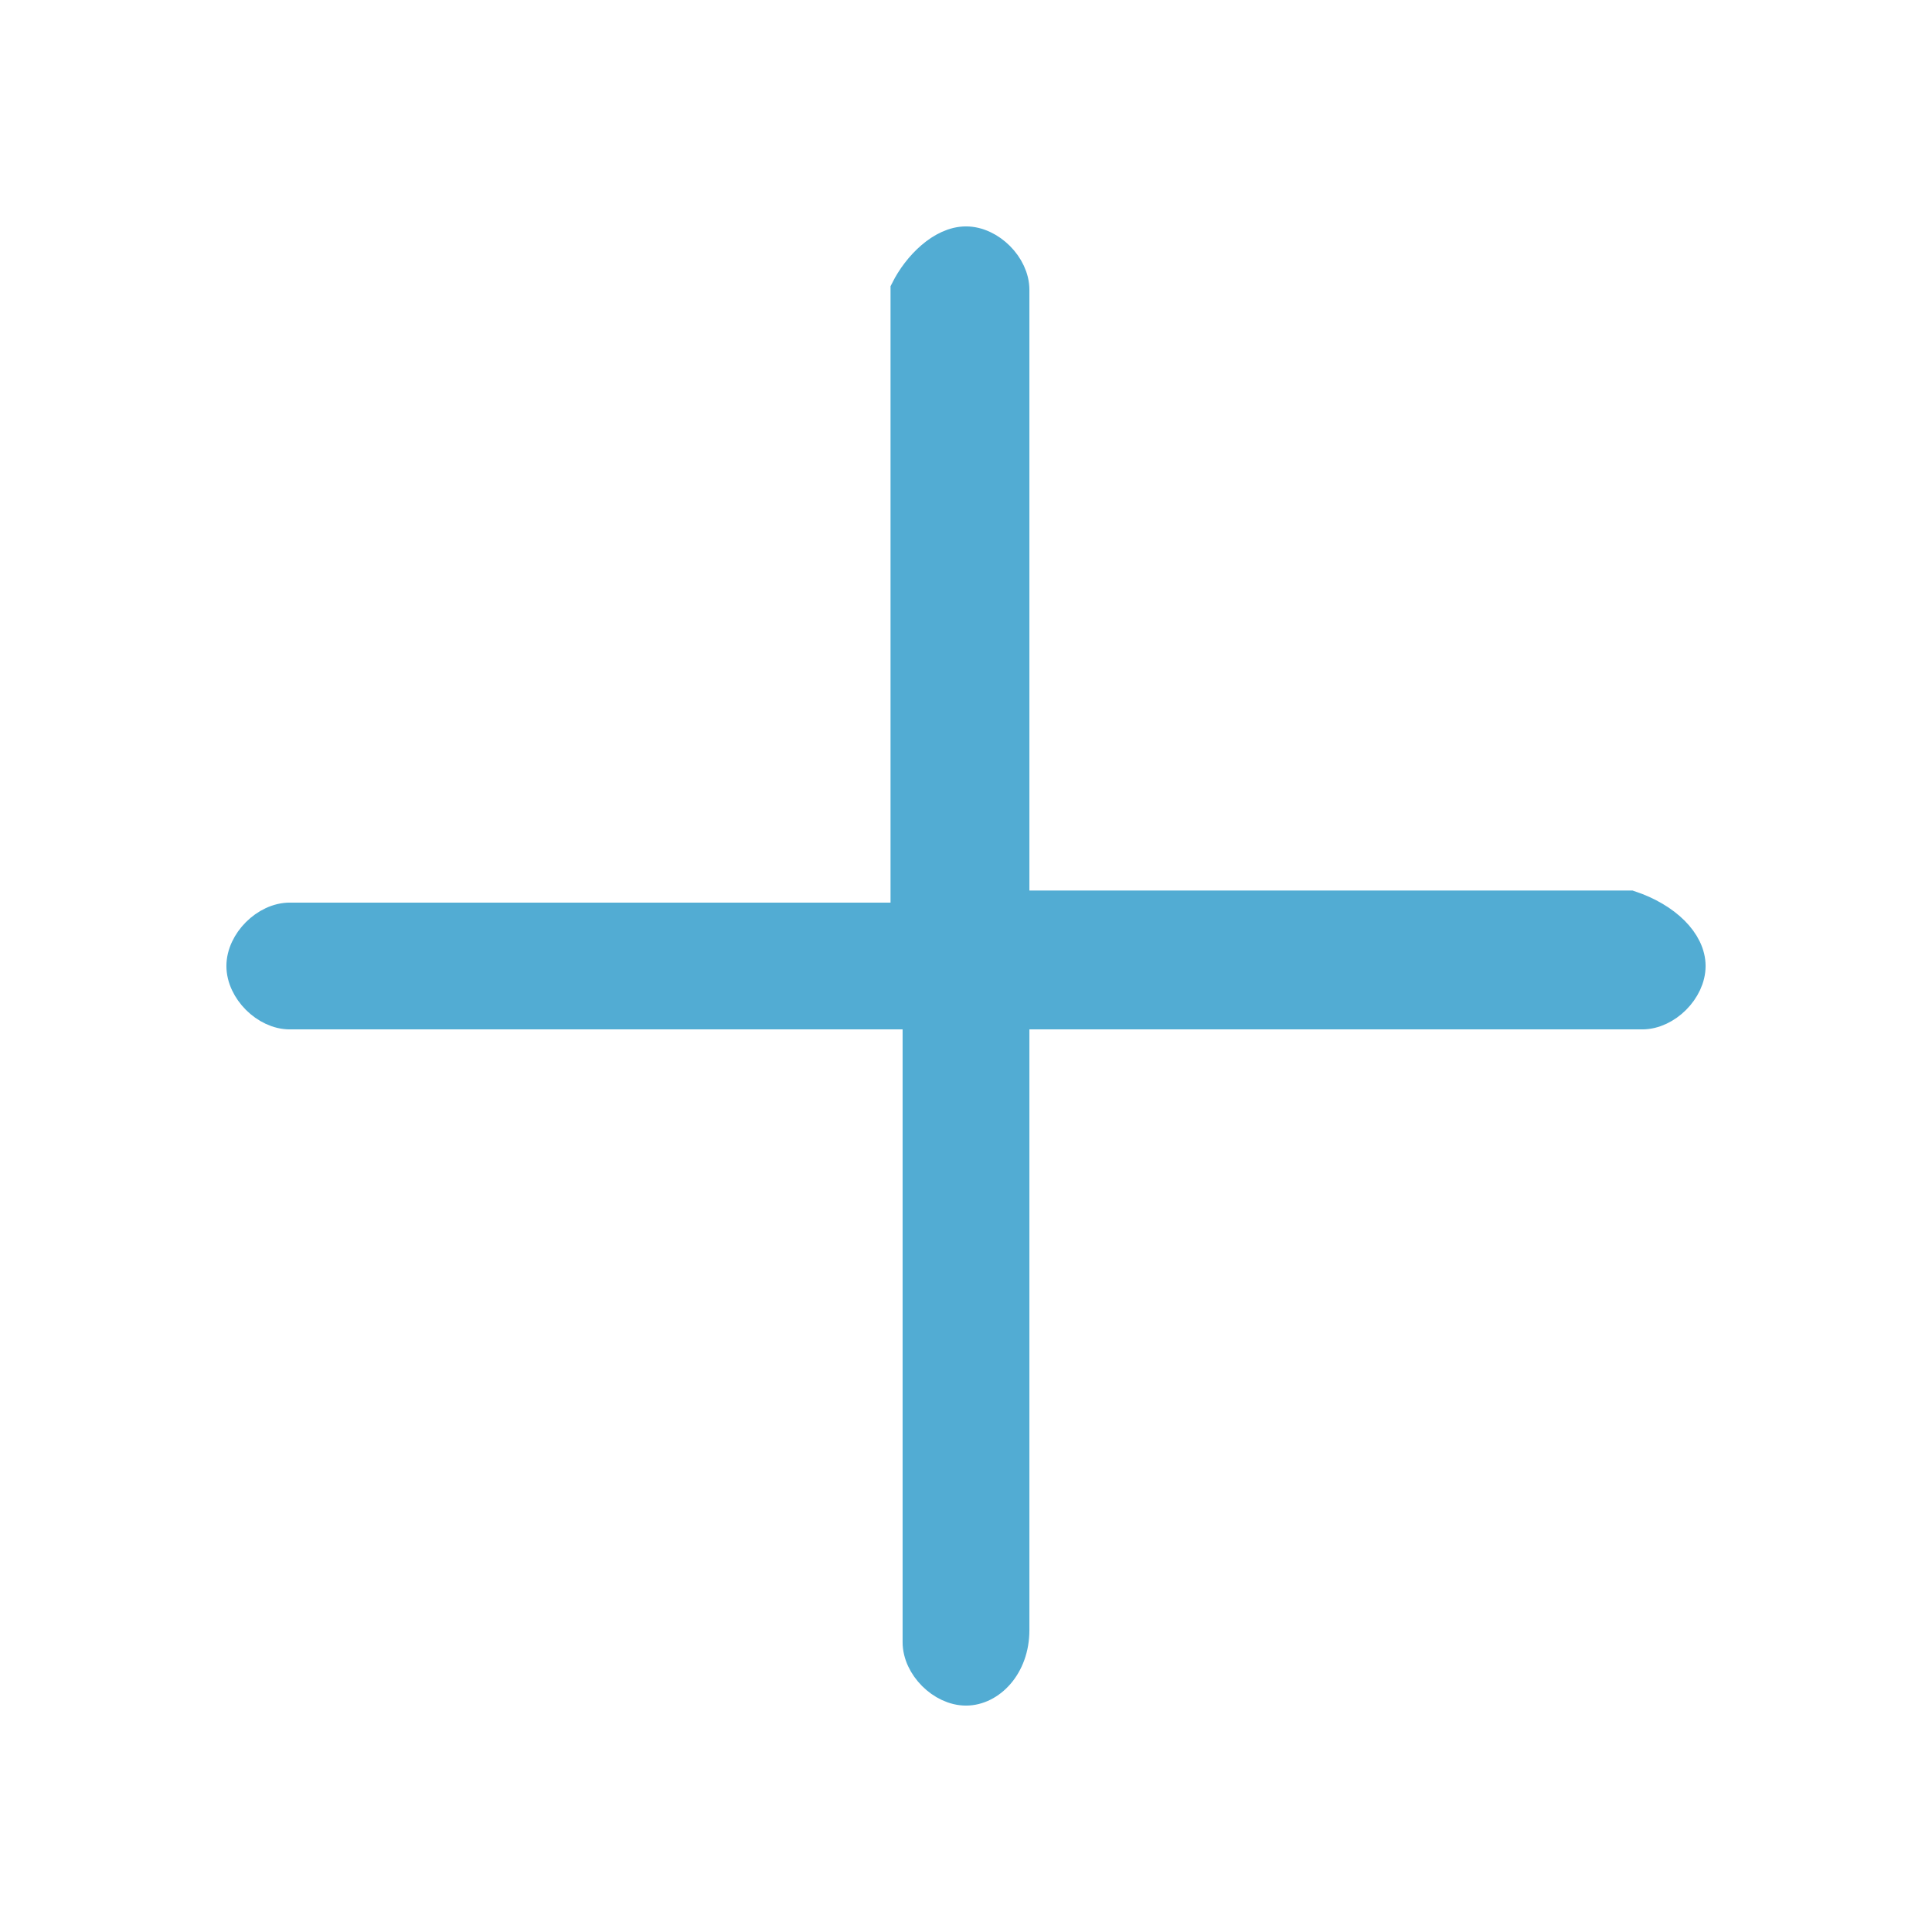 <?xml version="1.0" encoding="utf-8"?>
<!-- Generator: Adobe Illustrator 21.0.0, SVG Export Plug-In . SVG Version: 6.00 Build 0)  -->
<svg version="1.1" id="图层_1" xmlns="http://www.w3.org/2000/svg" xmlns:xlink="http://www.w3.org/1999/xlink" x="0px" y="0px"
	 width="16px" height="16px" viewBox="0 0 16 16" style="enable-background:new 0 0 16 16;" xml:space="preserve">
<style type="text/css">
	.st0{fill:#52ACD3;stroke:#52ACD3;stroke-width:0.25;stroke-miterlimit:10;}
</style>
<title>icon_add2</title>
<g id="图层_2">
	<g id="選單">
		<path class="st0" d="M2.4,8.4C2.2,8.4,2,8.2,2,8c0-0.2,0.2-0.4,0.4-0.4c0,0,0,0,0,0h5.1V2.4C7.6,2.2,7.8,2,8,2
			c0.2,0,0.4,0.2,0.4,0.4v5.1h5.1C13.8,7.6,14,7.8,14,8c0,0.2-0.2,0.4-0.4,0.4l0,0H8.4v5.1C8.4,13.8,8.2,14,8,14
			c-0.2,0-0.4-0.2-0.4-0.4l0,0V8.4H2.4z"/>
	</g>
</g>
</svg>
